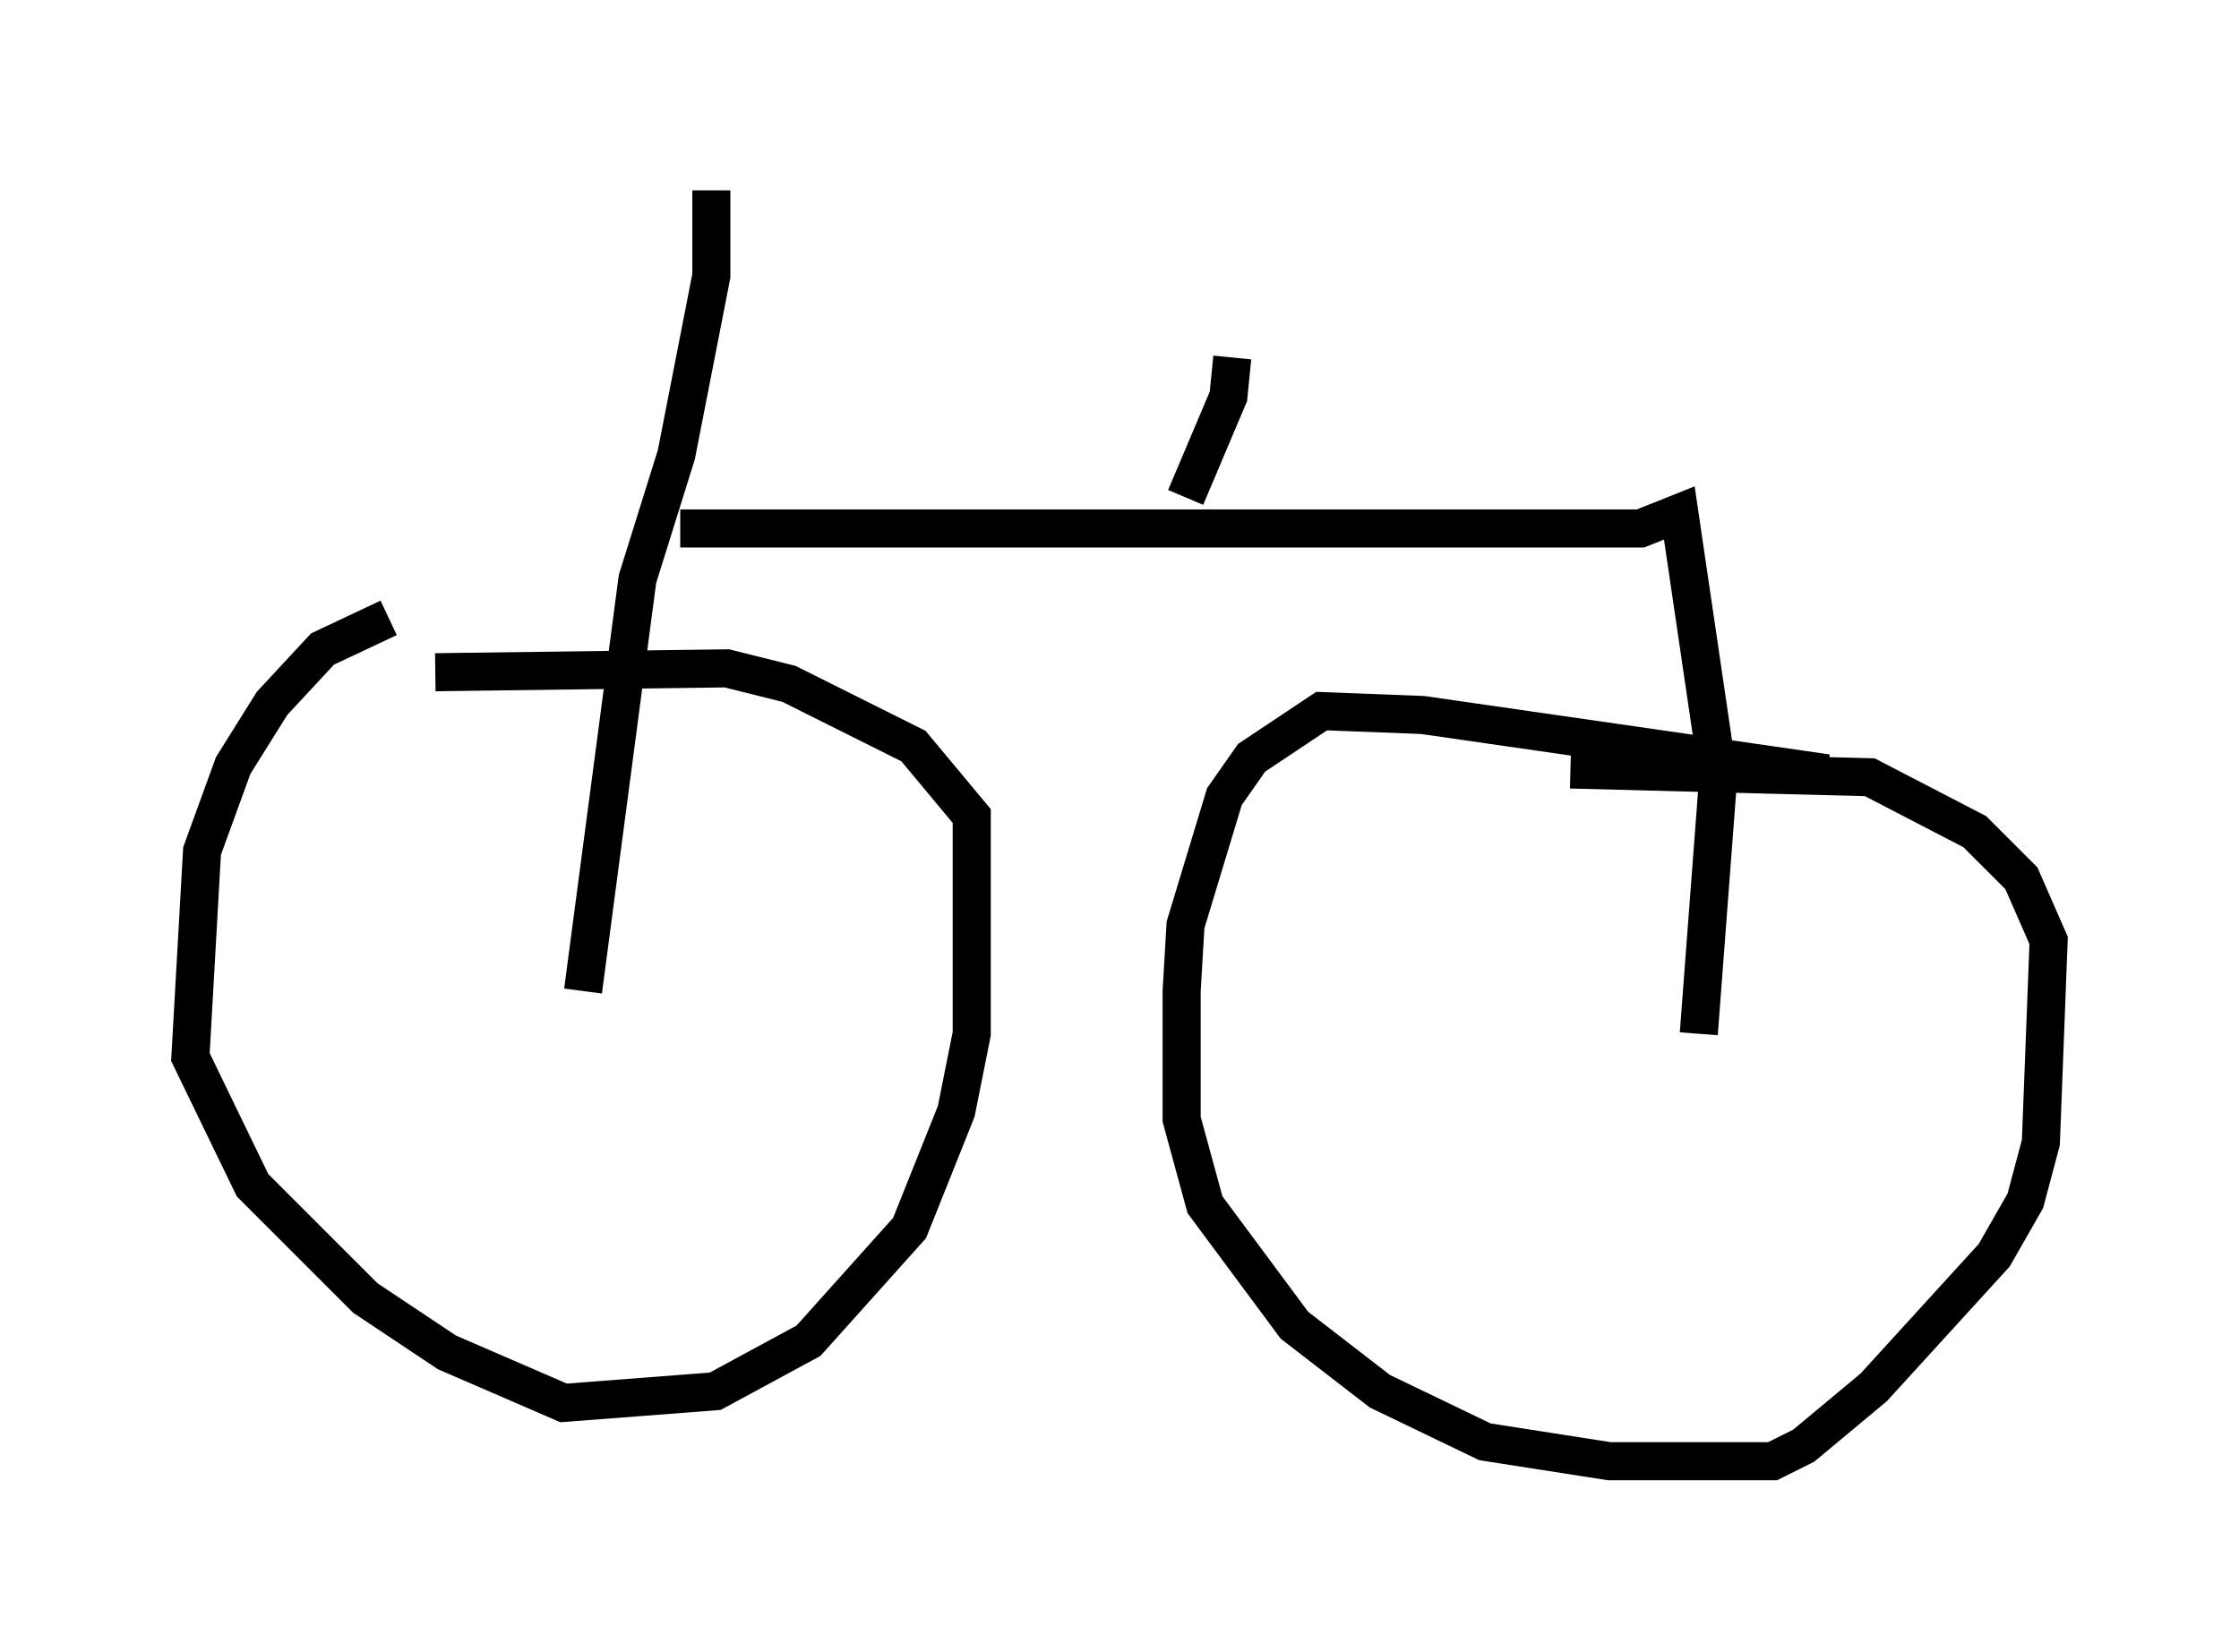<?xml version="1.0" encoding="utf-8" ?>
<svg baseProfile="full" height="43.382" version="1.1" width="58.796" xmlns="http://www.w3.org/2000/svg" xmlns:ev="http://www.w3.org/2001/xml-events" xmlns:xlink="http://www.w3.org/1999/xlink"><defs /><rect fill="white" height="43.382" width="58.796" x="0" y="0" /><path d="M14.8, 16.229 m-4.594, 0.0 l-1.735, 0.817 -1.327, 1.429 l-1.021, 1.633 -0.817, 2.246 l-0.306, 5.41 1.633, 3.369 l2.96, 2.96 2.144, 1.429 l3.063, 1.327 3.981, -0.306 l2.45, -1.327 2.654, -2.96 l1.225, -3.063 0.408, -2.042 l0.0, -5.717 -1.531, -1.838 l-3.267, -1.633 -1.633, -0.408 l-7.656, 0.102 m36.546, 2.654 l-10.617, -1.531 -2.654, -0.102 l-1.838, 1.225 -0.715, 1.021 l-1.021, 3.369 -0.102, 1.735 l0.0, 3.369 0.613, 2.246 l2.348, 3.165 2.246, 1.735 l2.756, 1.327 3.267, 0.51 l4.288, 0.0 0.817, -0.408 l1.838, -1.531 3.165, -3.471 l0.817, -1.429 0.408, -1.531 l0.204, -5.308 -0.715, -1.633 l-1.225, -1.225 -2.756, -1.429 l-7.861, -0.204 m-25.929, 5.819 l1.429, -10.821 1.021, -3.267 l0.919, -4.696 0.0, -2.246 m-0.817, 8.881 l25.215, 0.0 1.021, -0.408 l1.021, 6.942 -0.51, 6.738 m-13.475, -14.088 l1.123, -2.654 0.102, -1.021 " fill="none" stroke="black" stroke-width="1" /></svg>